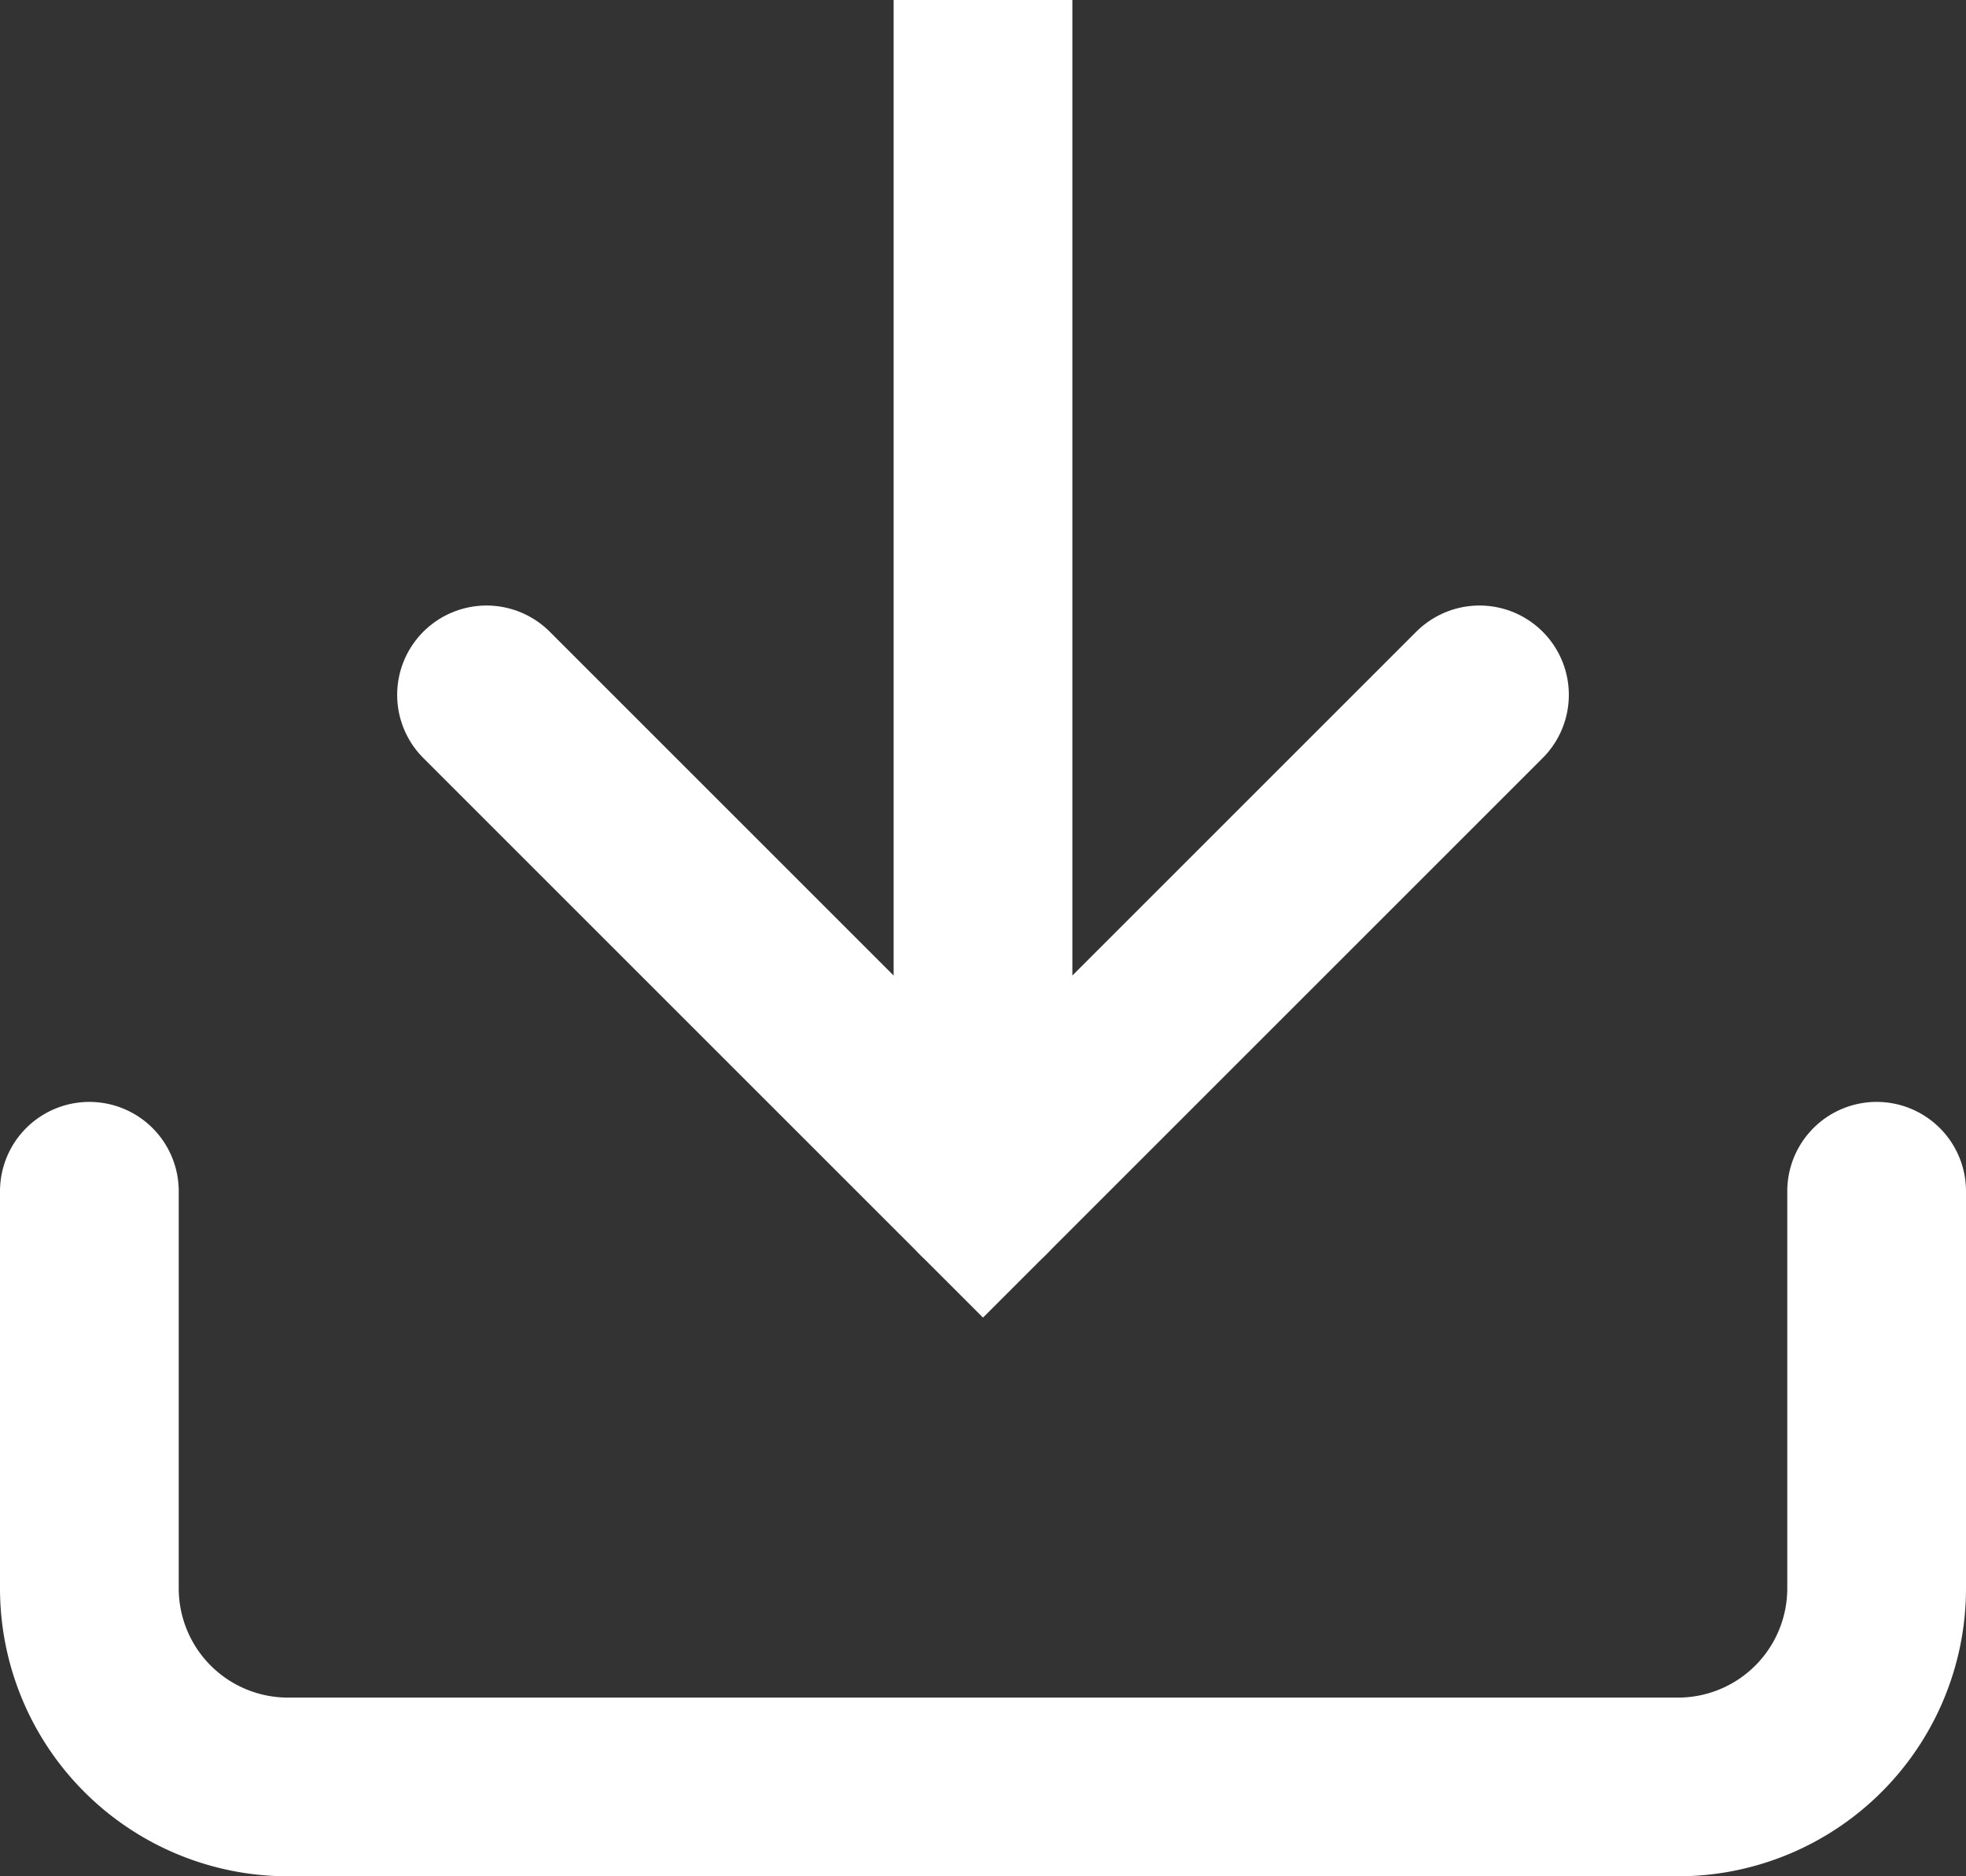 <svg xmlns="http://www.w3.org/2000/svg" width="15.4" height="14.7" viewBox="0 0 15.4 14.7">
    <rect x="0" y="0" width="15.4" height="14.7" fill="#333333" stroke="none"/>
    <g data-name="Icon feather-download">
        <path data-name="패스 6217" d="M18.5 22.5v3.111a1.556 1.556 0 0 1-1.556 1.556H6.056A1.556 1.556 0 0 1 4.5 25.611V22.5" transform="translate(-3.8 -13.167)" style="fill:none;stroke:#fff;stroke-linecap:round;stroke-width:1.4px"/>
        <path data-name="패스 6218" d="m10.5 15 3.889 3.889L18.278 15" transform="translate(-6.689 -9.556)" style="fill:none;stroke:#fff;stroke-linecap:round;stroke-width:1.4px"/>
        <path data-name="패스 6219" d="M18 13.833V4.5" transform="translate(-10.3 -4.5)" style="stroke-linejoin:round;fill:none;stroke:#fff;stroke-linecap:round;stroke-width:1.4px"/>
    </g>
</svg>

